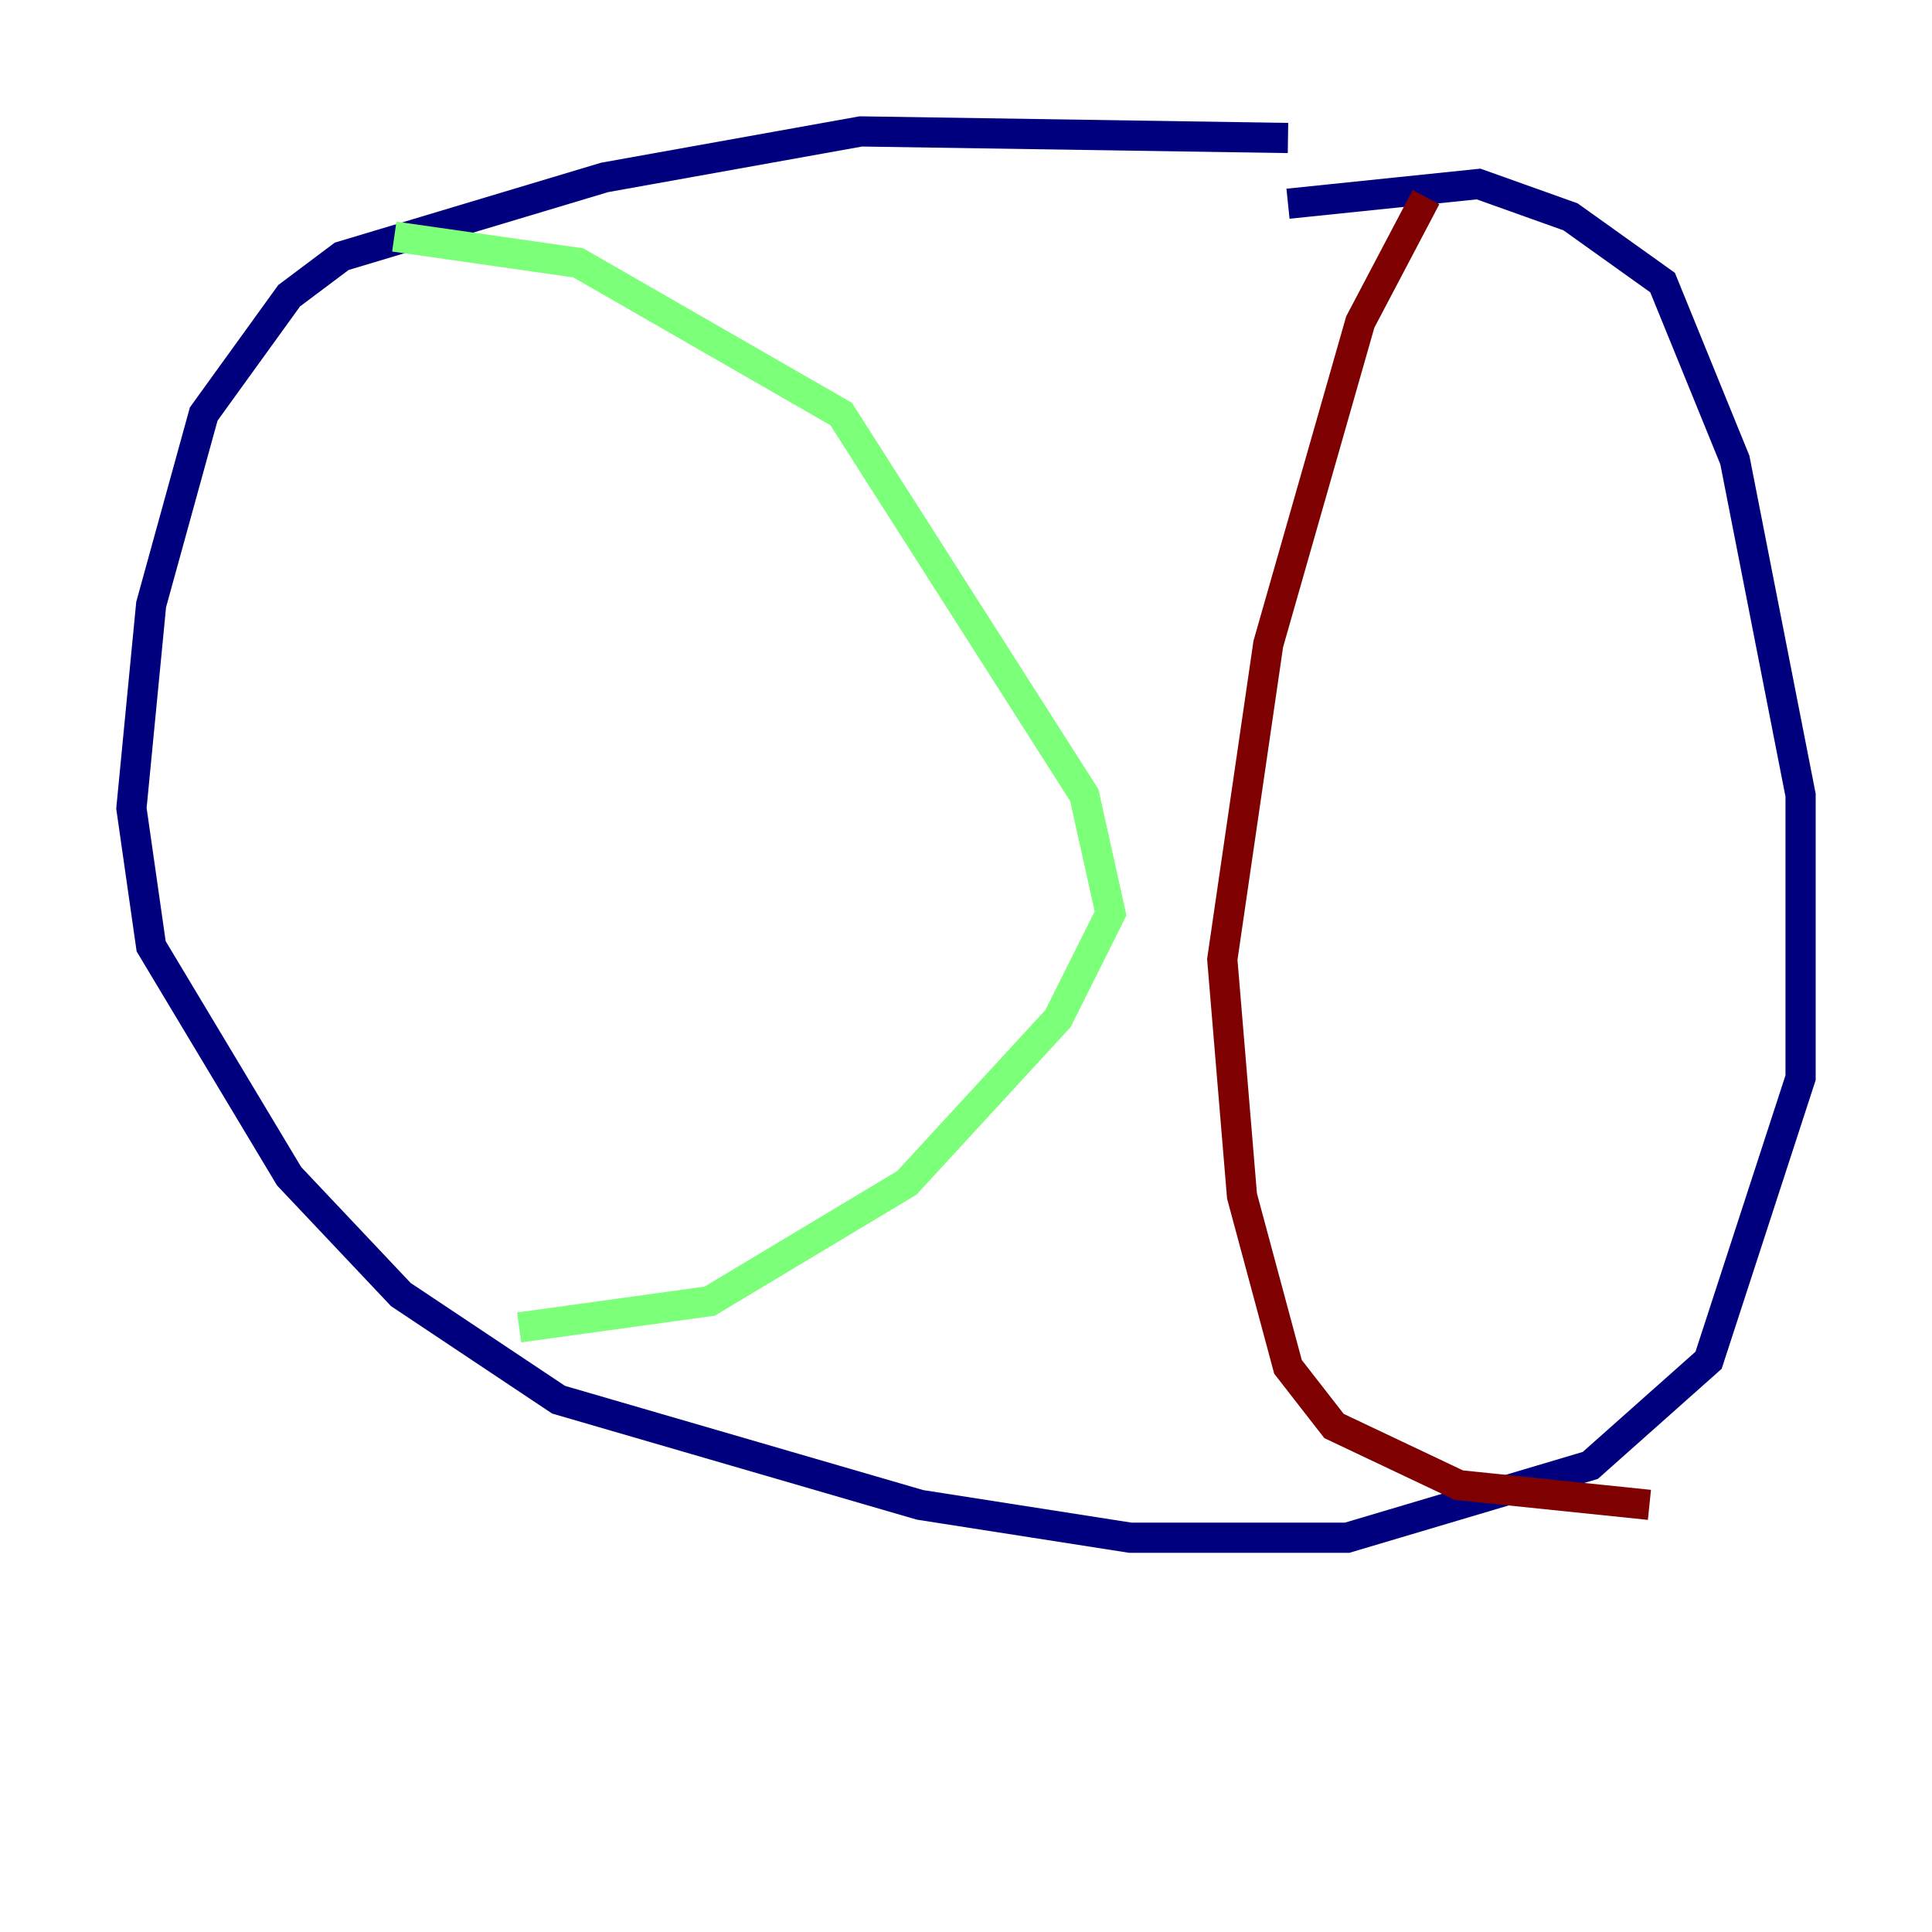 <?xml version="1.0" encoding="utf-8" ?>
<svg baseProfile="tiny" height="128" version="1.2" viewBox="0,0,128,128" width="128" xmlns="http://www.w3.org/2000/svg" xmlns:ev="http://www.w3.org/2001/xml-events" xmlns:xlink="http://www.w3.org/1999/xlink"><defs /><polyline fill="none" points="85.333,9.143 57.034,8.707 40.054,11.755 22.64,16.98 19.157,19.592 13.497,27.429 10.014,40.054 8.707,53.551 10.014,62.694 19.157,77.932 26.558,85.769 37.007,92.735 60.952,99.701 74.884,101.878 89.252,101.878 105.361,97.088 113.197,90.122 119.293,71.401 119.293,52.68 114.939,30.476 110.15,18.721 104.054,14.367 97.959,12.191 85.333,13.497" stroke="#00007f" stroke-width="2" /><polyline fill="none" points="26.122,15.674 38.313,17.415 55.728,27.429 71.837,52.68 73.578,60.517 70.095,67.483 60.082,78.367 47.02,86.204 34.395,87.946" stroke="#7cff79" stroke-width="2" /><polyline fill="none" points="94.476,13.061 90.122,21.333 84.027,42.667 80.98,63.565 82.286,79.238 85.333,90.558 88.381,94.476 96.653,98.395 109.279,99.701" stroke="#7f0000" stroke-width="2" /></svg>